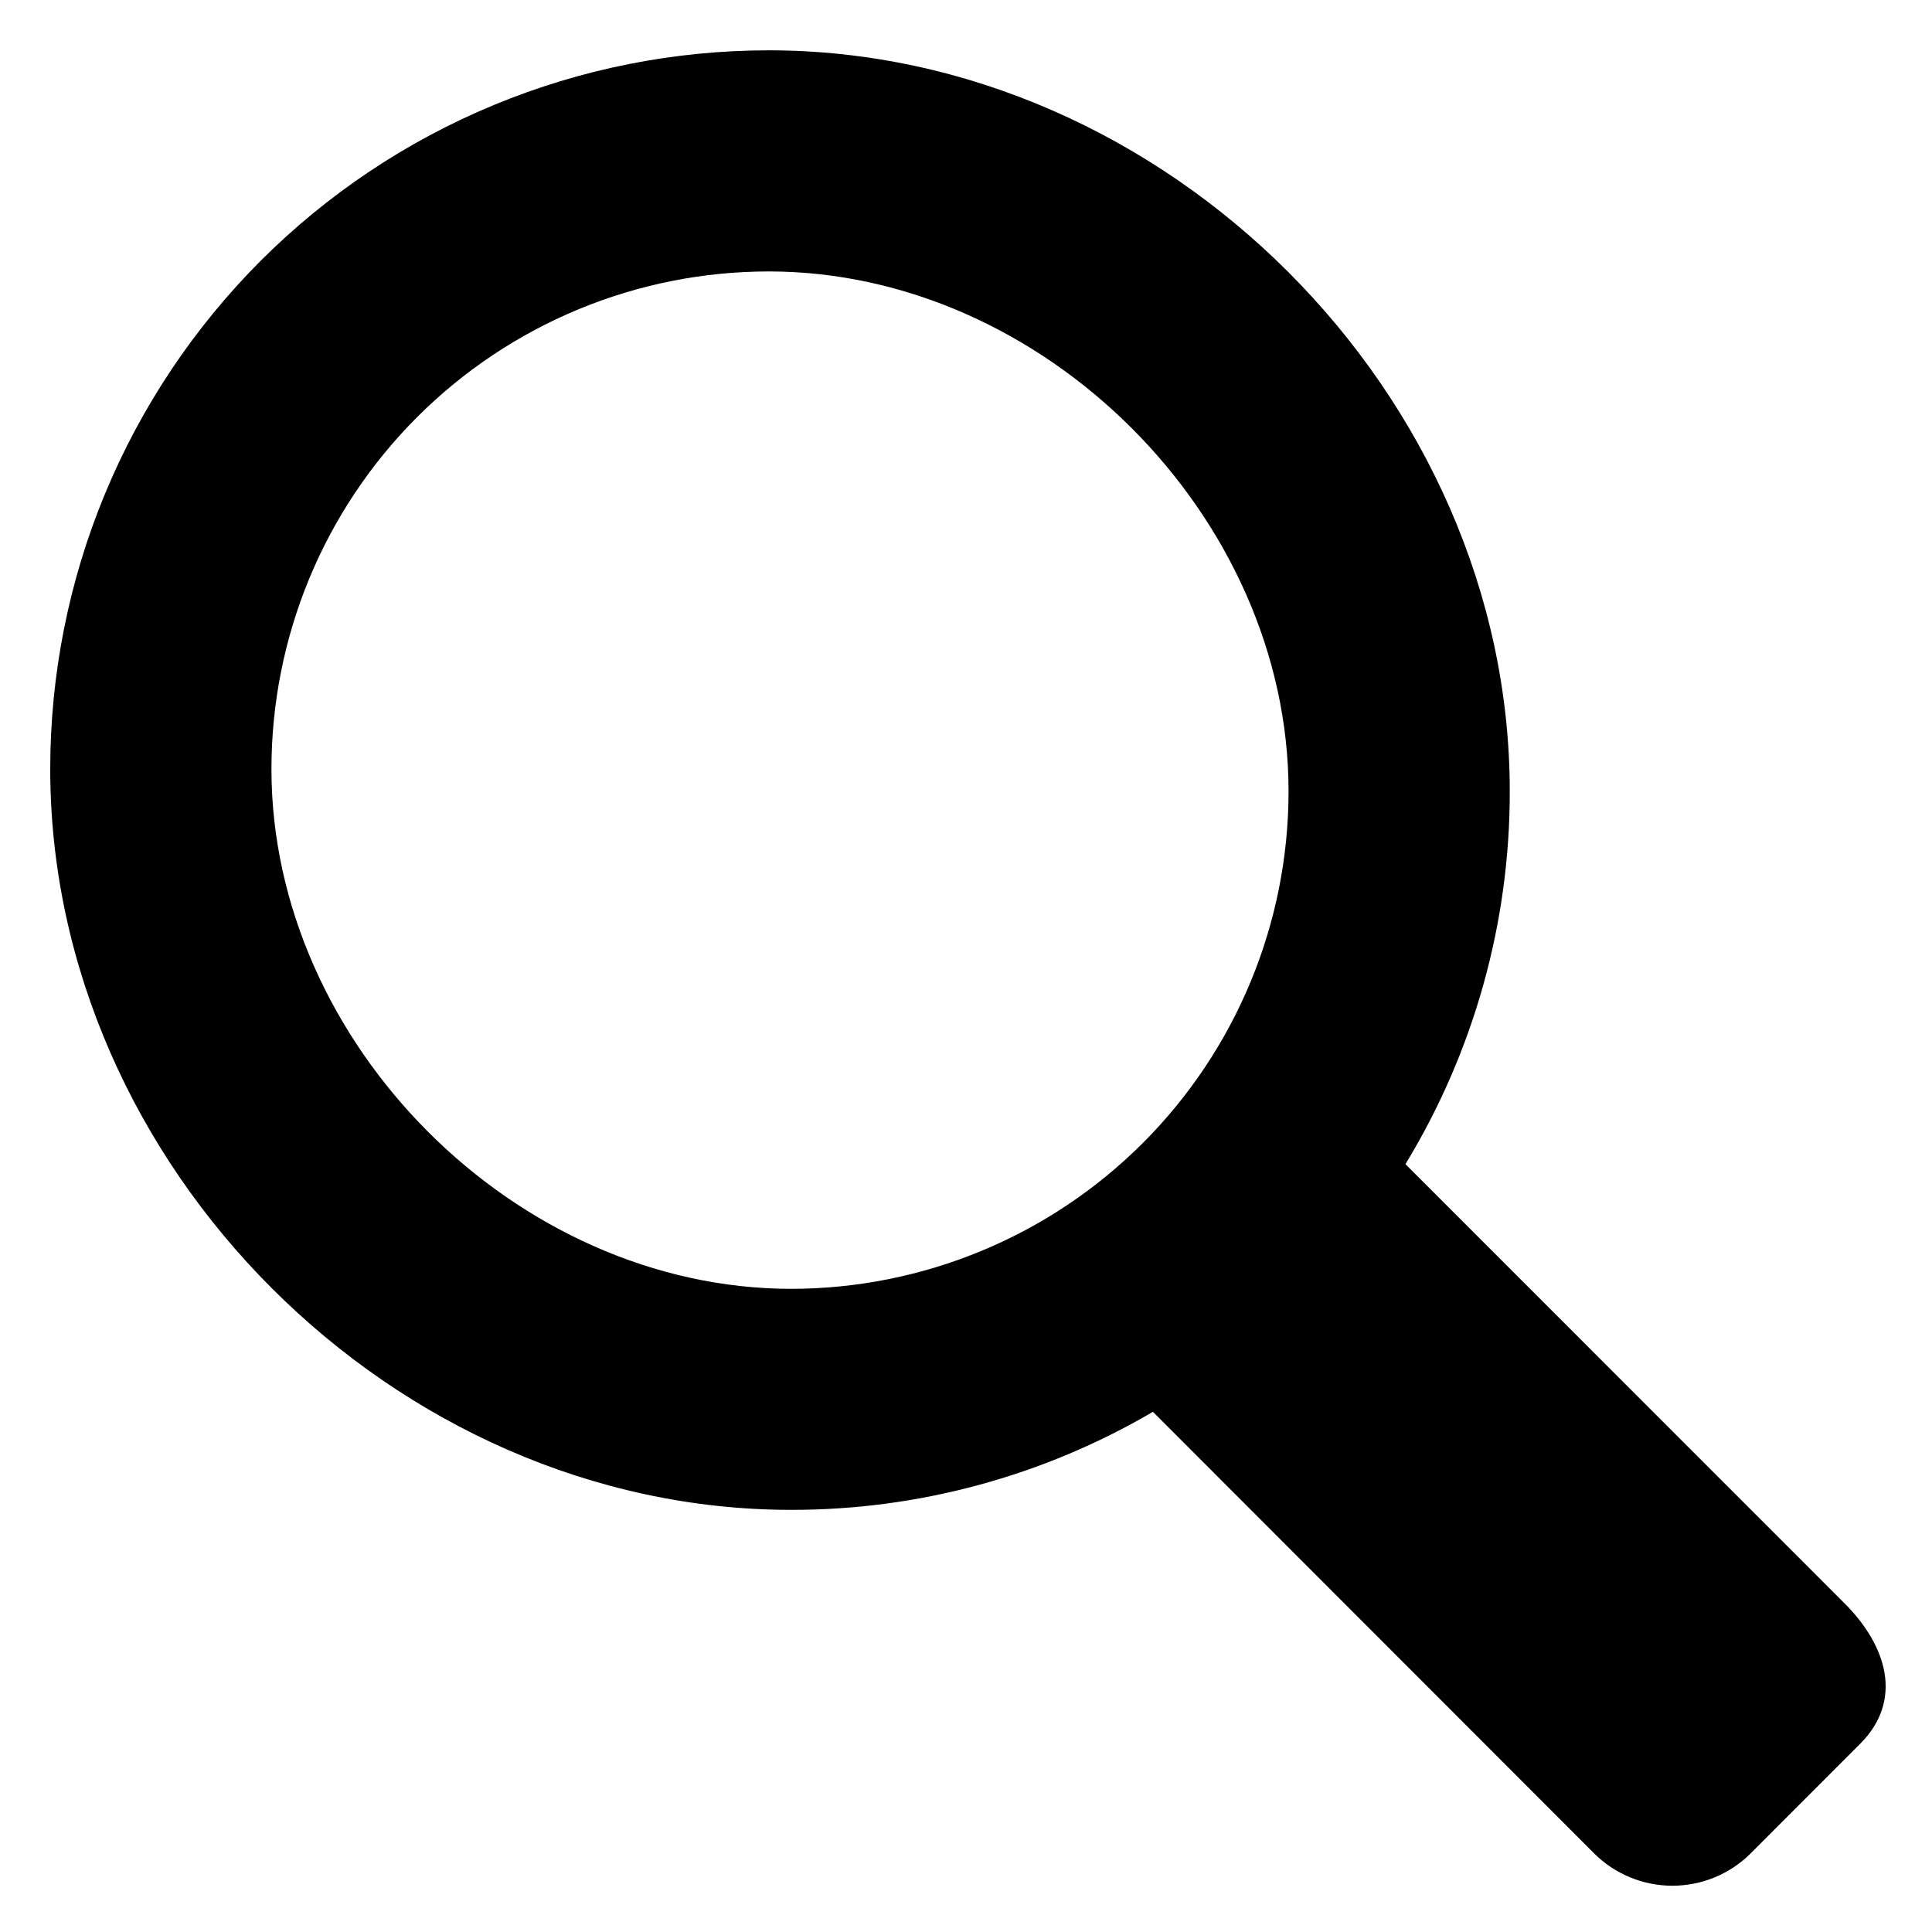<svg width="20" height="20" viewBox="0 0 20 20" fill="none" xmlns="http://www.w3.org/2000/svg">
<path d="M19.093 16.596L14.549 12.051C15.257 10.888 15.631 9.552 15.629 8.191C15.629 4.081 12.068 0.521 7.959 0.521C6.982 0.521 6.015 0.713 5.112 1.087C4.209 1.461 3.389 2.009 2.698 2.7C2.008 3.391 1.46 4.211 1.086 5.114C0.712 6.016 0.52 6.984 0.52 7.961C0.52 12.069 4.081 15.63 8.189 15.63C9.505 15.632 10.799 15.281 11.935 14.615L16.503 19.187C16.718 19.401 17.009 19.521 17.312 19.521C17.616 19.521 17.907 19.401 18.122 19.187L19.256 18.052C19.702 17.606 19.54 17.042 19.093 16.596ZM2.81 7.961C2.81 7.285 2.943 6.615 3.201 5.99C3.46 5.365 3.839 4.797 4.317 4.319C4.796 3.84 5.363 3.461 5.988 3.202C6.613 2.943 7.283 2.81 7.959 2.81C10.804 2.81 13.339 5.344 13.339 8.191C13.339 9.557 12.796 10.867 11.83 11.833C10.864 12.799 9.555 13.341 8.189 13.342C5.343 13.34 2.81 10.805 2.81 7.961V7.961Z" fill="black"/>
</svg>
